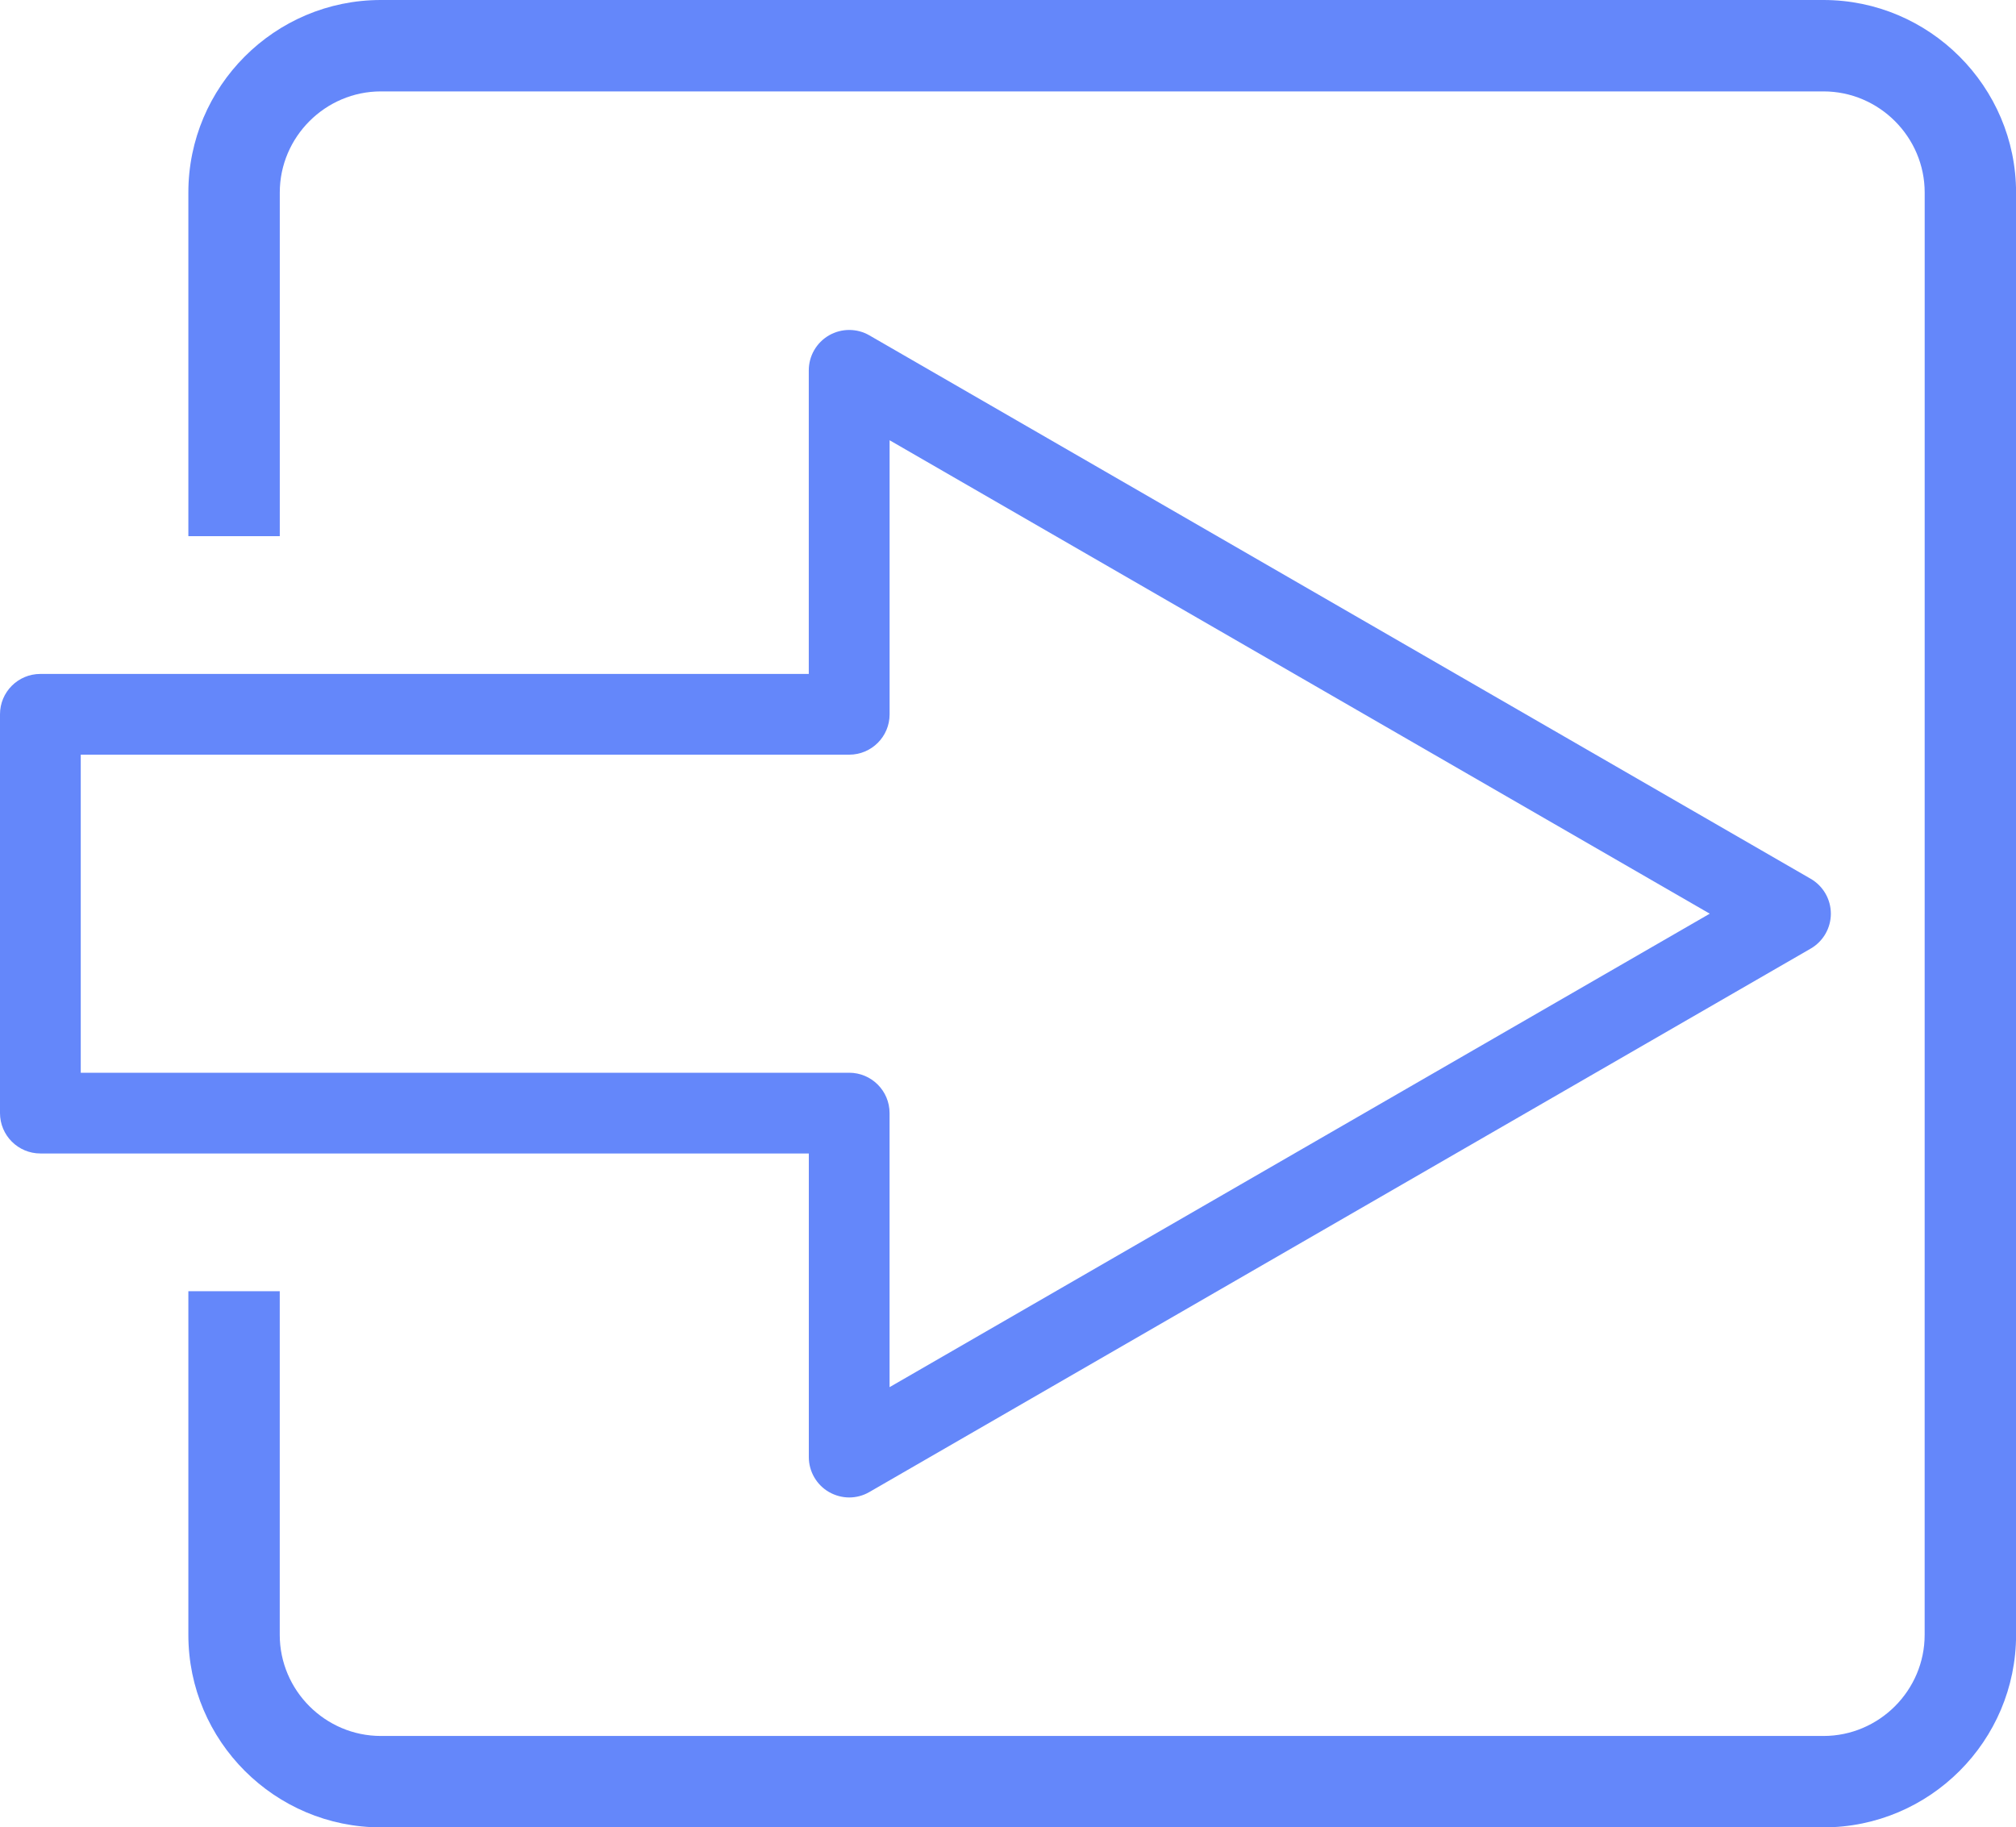 <?xml version="1.0" encoding="utf-8"?>
<!-- Generator: Adobe Illustrator 15.0.1, SVG Export Plug-In . SVG Version: 6.00 Build 0)  -->
<!DOCTYPE svg PUBLIC "-//W3C//DTD SVG 1.1//EN" "http://www.w3.org/Graphics/SVG/1.1/DTD/svg11.dtd">
<svg version="1.1" id="Layer_1" xmlns="http://www.w3.org/2000/svg" xmlns:xlink="http://www.w3.org/1999/xlink" x="0px" y="0px"
	 width="55.152px" height="50px" viewBox="0 0 55.152 50" enable-background="new 0 0 55.152 50" xml:space="preserve">
<g>
	<g>
		<path fill="#6487FA" d="M23.234,40.973c-0.191,0-0.381-0.05-0.554-0.148c-0.342-0.197-0.553-0.563-0.553-0.956v-8.308H1.105
			C0.495,31.561,0,31.066,0,30.456V19.544c0-0.61,0.495-1.104,1.104-1.104h21.022v-8.307c0-0.395,0.211-0.759,0.553-0.957
			c0.343-0.197,0.765-0.197,1.105,0l25.75,14.868c0.342,0.197,0.553,0.562,0.553,0.956s-0.211,0.759-0.553,0.956l-25.75,14.868
			C23.614,40.923,23.423,40.973,23.234,40.973z M2.209,29.352h21.023c0.608,0,1.104,0.494,1.104,1.104v7.499L46.774,25
			L24.337,12.046v7.499c0,0.61-0.495,1.104-1.104,1.104H2.209V29.352z"/>
	</g>
</g>
<path fill="#6487FA" d="M49.884,0H10.42C7.51,0,5.153,2.368,5.153,5.268v9.402h2.501V5.268c0-1.521,1.246-2.767,2.767-2.767h39.464
	c1.521,0,2.769,1.246,2.769,2.767l-0.001,39.464c0,1.521-1.245,2.767-2.768,2.767H10.42c-1.521,0-2.767-1.245-2.767-2.767V35.33
	H5.153v9.402c0,2.91,2.368,5.268,5.268,5.268h39.464c2.91,0,5.269-2.368,5.269-5.268V5.268C55.153,2.368,52.784,0,49.884,0z"/>
</svg>

